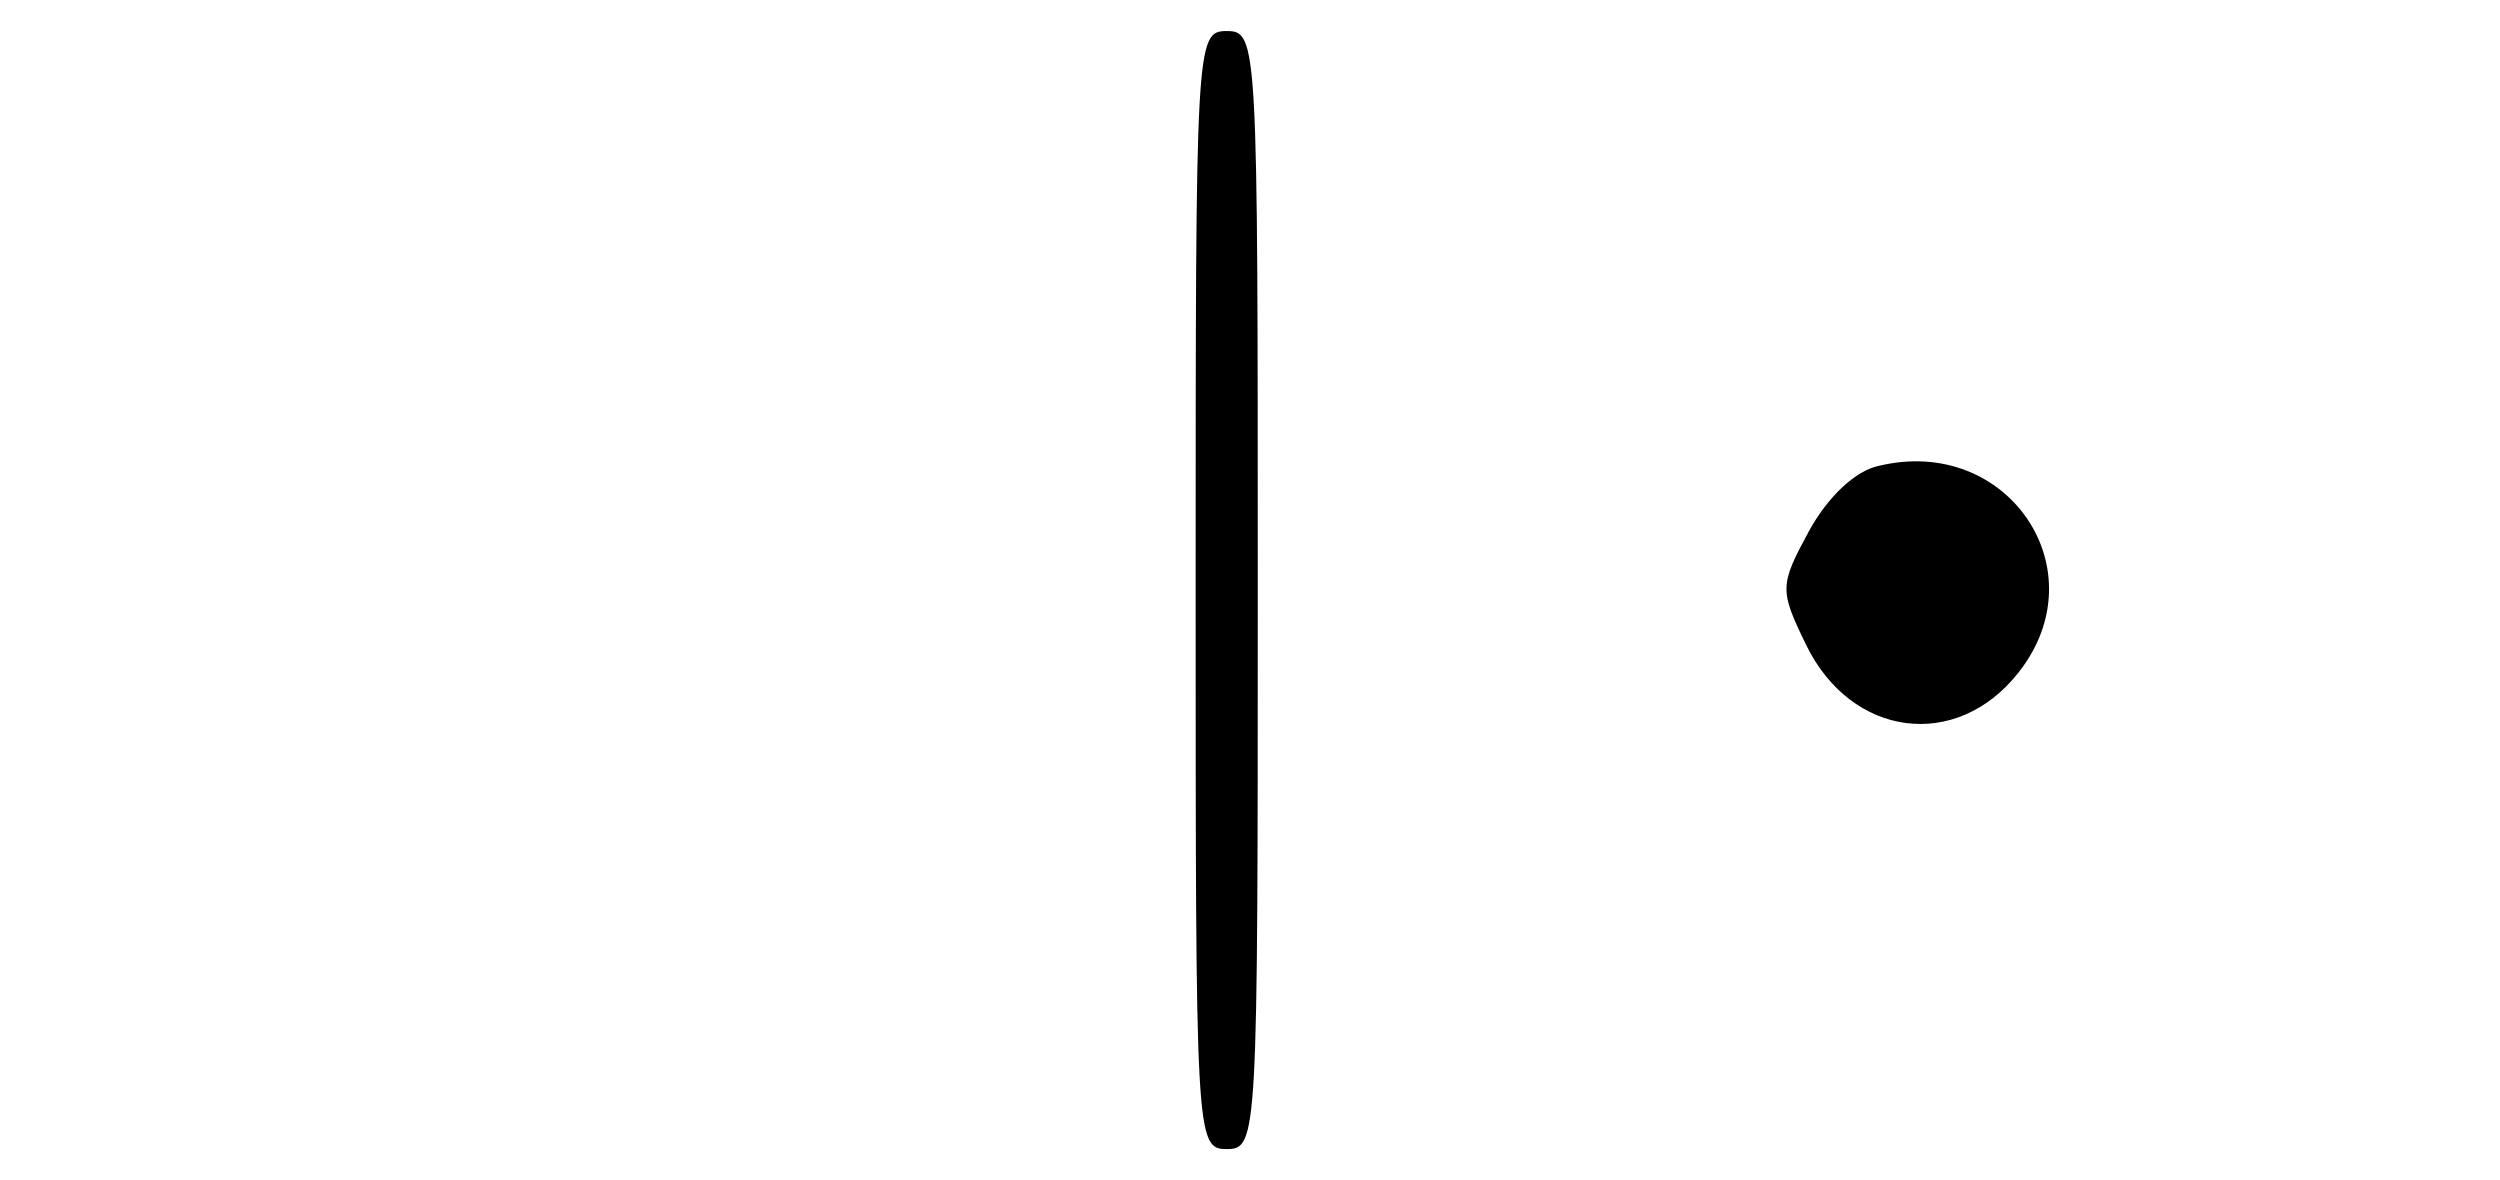 <?xml version="1.0" standalone="no"?>
<!DOCTYPE svg PUBLIC "-//W3C//DTD SVG 20010904//EN"
 "http://www.w3.org/TR/2001/REC-SVG-20010904/DTD/svg10.dtd">
<svg version="1.0" xmlns="http://www.w3.org/2000/svg"
 width="161pt" height="76pt" viewBox="0 0 161 76"
 preserveAspectRatio="xMidYMid meet">

<g transform="translate(0,76) scale(0.1,-0.1)"
fill="#000000" stroke="none">
<path d="M770 380 c0 -353 0 -360 20 -360 20 0 20 7 20 360 0 353 0 360 -20
360 -20 0 -20 -7 -20 -360z"/>
<path d="M1210 460 c-15 -3 -33 -20 -45 -42 -19 -35 -19 -38 -2 -73 29 -60 97
-69 137 -18 52 66 -7 153 -90 133z"/>
</g>
</svg>
